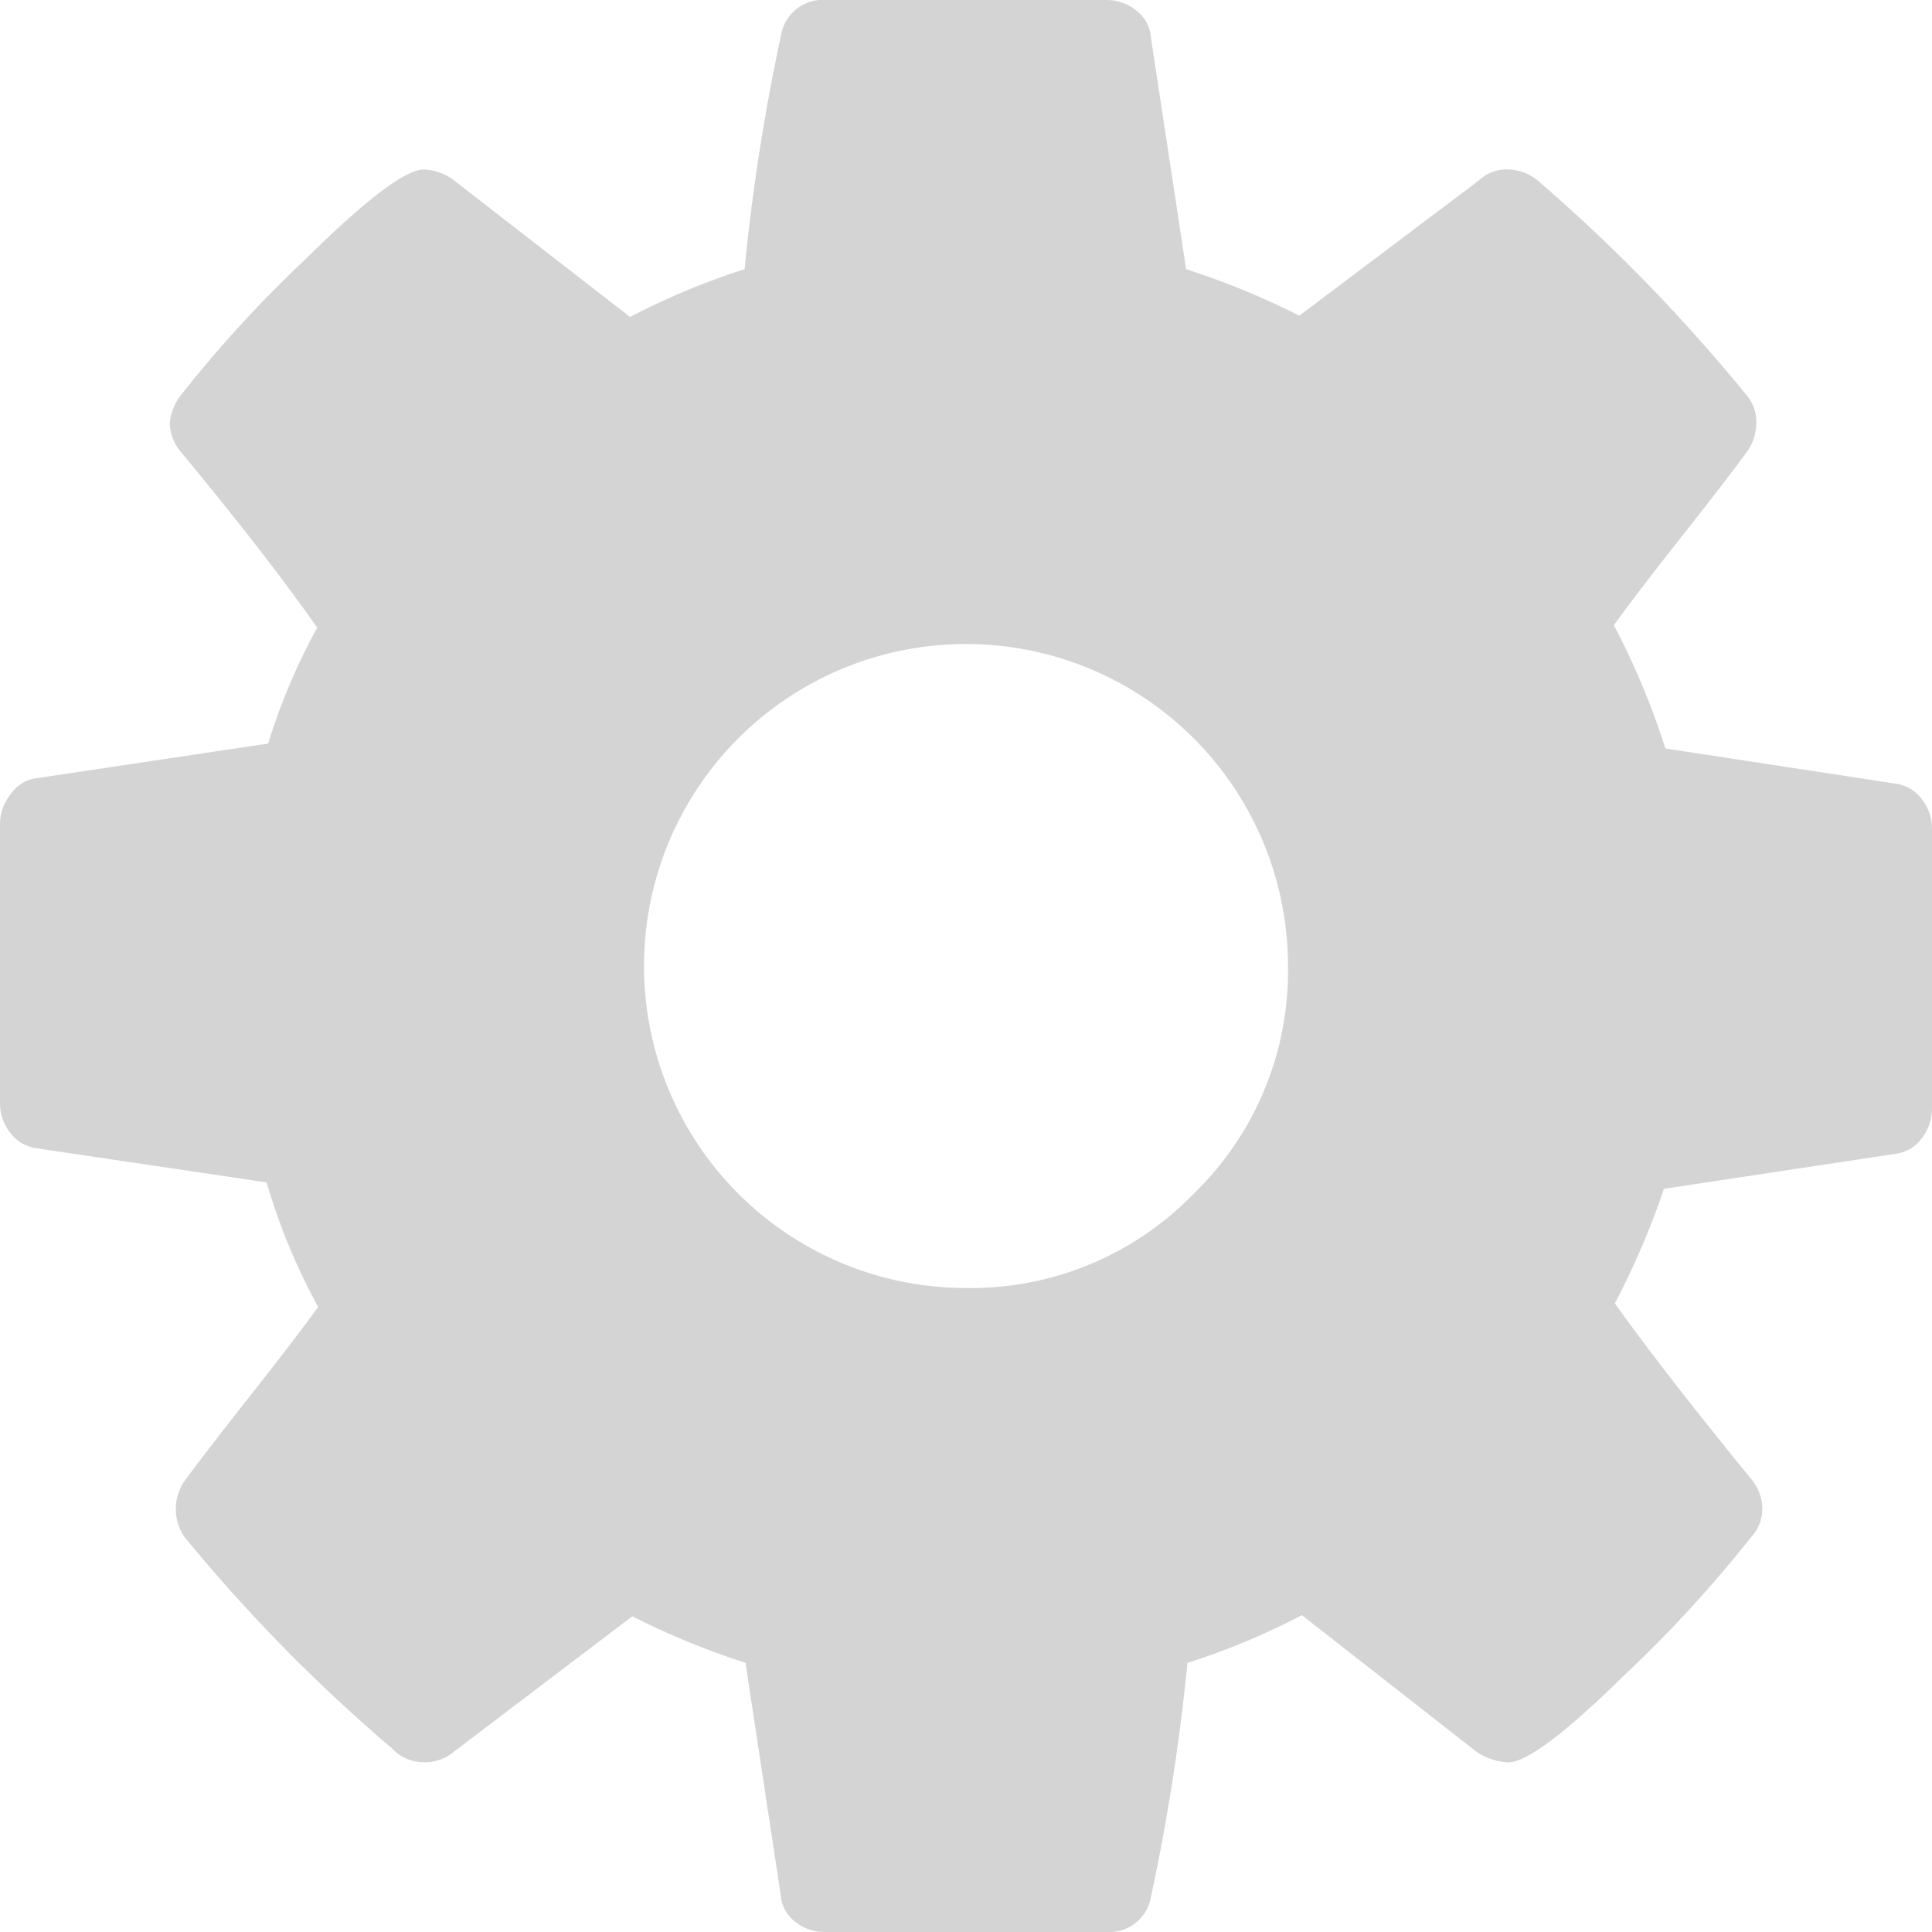 <svg xmlns="http://www.w3.org/2000/svg" width="15" height="15" viewBox="0 0 15 15"><defs><style>.a{fill:#d4d4d4;}</style></defs><path class="a" d="M14.922,6.206a.308.308,0,0,0-.205-.122L12.93,5.811a5.884,5.884,0,0,0-.4-.957q.176-.244.527-.689t.5-.649a.376.376,0,0,0,.078-.225.314.314,0,0,0-.068-.215,13.344,13.344,0,0,0-1.611-1.66.377.377,0,0,0-.244-.1.317.317,0,0,0-.234.088L10.088,2.451a6.036,6.036,0,0,0-.879-.361L8.936.293a.29.29,0,0,0-.112-.21A.369.369,0,0,0,8.584,0H6.416a.329.329,0,0,0-.352.273A15.946,15.946,0,0,0,5.781,2.09a5.588,5.588,0,0,0-.889.371L3.545,1.416a.416.416,0,0,0-.254-.1q-.215,0-.923.7a9.731,9.731,0,0,0-.962,1.05.411.411,0,0,0-.088.225.367.367,0,0,0,.1.234q.654.791,1.045,1.348a4.816,4.816,0,0,0-.381.9L.264,6.045a.294.294,0,0,0-.186.127A.375.375,0,0,0,0,6.4V8.564a.369.369,0,0,0,.078.229.308.308,0,0,0,.205.122L2.07,9.18a4.823,4.823,0,0,0,.4.967q-.176.244-.527.689t-.5.649a.377.377,0,0,0-.078.225.382.382,0,0,0,.068.224,12.868,12.868,0,0,0,1.611,1.641.337.337,0,0,0,.244.107.351.351,0,0,0,.244-.088l1.377-1.045a6.058,6.058,0,0,0,.879.361l.273,1.8a.29.29,0,0,0,.112.21A.368.368,0,0,0,6.416,15H8.584a.329.329,0,0,0,.352-.273,16,16,0,0,0,.283-1.816,5.577,5.577,0,0,0,.889-.371l1.348,1.055a.477.477,0,0,0,.254.088q.215,0,.918-.693a9.859,9.859,0,0,0,.967-1.055.326.326,0,0,0,.088-.224.376.376,0,0,0-.1-.244q-.7-.86-1.045-1.348a6.26,6.26,0,0,0,.381-.889l1.807-.273a.3.3,0,0,0,.2-.127A.377.377,0,0,0,15,8.6V6.436A.367.367,0,0,0,14.922,6.206ZM9.268,9.268A2.408,2.408,0,0,1,7.5,10,2.5,2.5,0,0,1,5,7.5,2.5,2.5,0,0,1,7.5,5,2.5,2.5,0,0,1,10,7.5,2.408,2.408,0,0,1,9.268,9.268Z"/></svg>